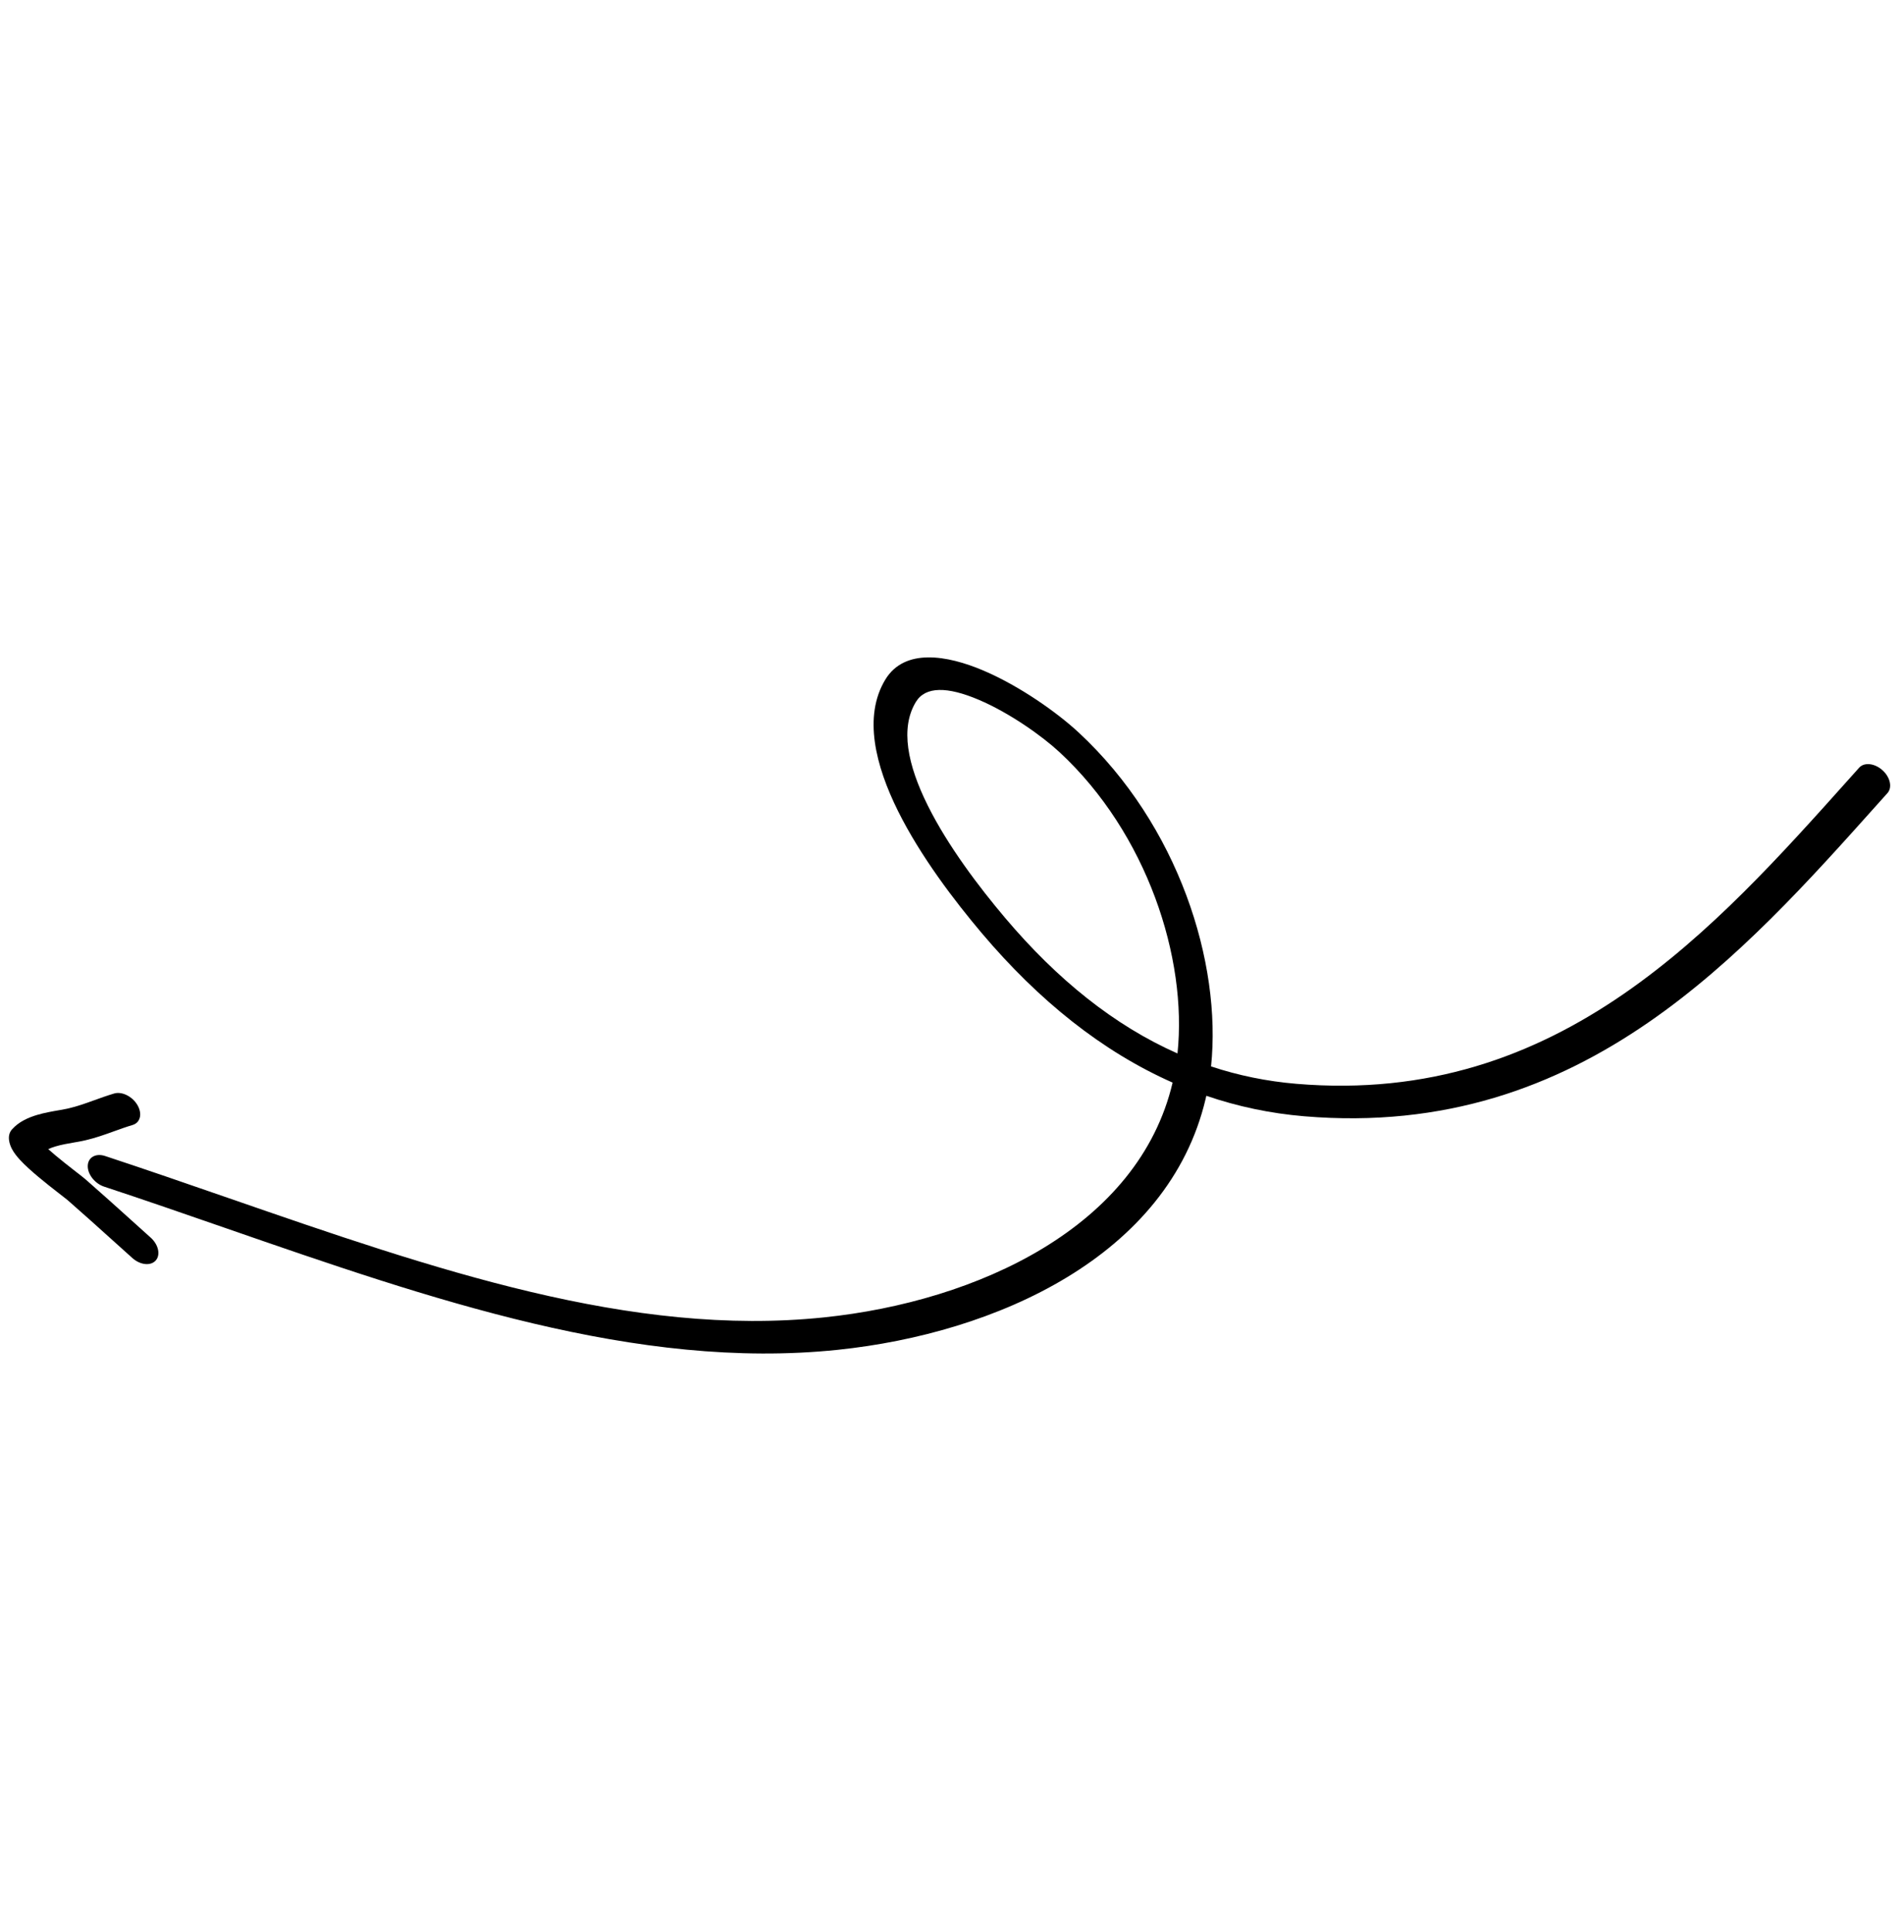<svg width="140" height="142" viewBox="0 0 140 142" xmlns="http://www.w3.org/2000/svg">
<g id="Arrow 4">
<path id="Vector 6 (Stroke)" fill-rule="evenodd" clip-rule="evenodd" d="M6.453 85.692C6.473 85.071 7.044 84.75 7.728 84.975C10.787 85.984 13.817 87.033 16.821 88.073C31.939 93.306 46.401 98.312 60.588 96.838C71.903 95.663 83.725 90.184 86.221 79.579C81.05 77.293 76.381 73.55 72.184 68.586C70.203 66.242 67.69 62.957 66.031 59.618C64.377 56.29 63.456 52.663 65.097 49.955C66.514 47.617 69.659 48.164 72.298 49.286C74.984 50.428 77.731 52.377 79.307 53.838C86.659 60.658 89.841 70.771 89.048 78.39C91.057 79.056 93.146 79.485 95.32 79.668C105.044 80.485 112.768 77.621 119.385 73.062C125.726 68.693 130.989 62.814 136.009 57.206C136.24 56.948 136.47 56.69 136.701 56.433C137.072 56.018 137.84 56.1 138.415 56.615C138.99 57.13 139.154 57.884 138.783 58.299C138.541 58.568 138.299 58.839 138.055 59.111C133.065 64.687 127.696 70.685 121.205 75.157C114.383 79.858 106.253 82.925 95.896 82.054C93.401 81.844 91.004 81.336 88.701 80.549C88.685 80.62 88.669 80.691 88.652 80.761C85.925 92.359 73.217 98.014 61.594 99.222C46.822 100.756 31.678 95.505 16.55 90.26C13.584 89.232 10.618 88.203 7.656 87.227C6.972 87.001 6.433 86.314 6.453 85.692ZM86.58 77.437C87.32 70.424 84.335 61.253 77.912 55.295C76.621 54.098 74.234 52.403 71.971 51.441C69.662 50.459 68.045 50.441 67.341 51.602C66.181 53.516 66.729 56.214 68.215 59.205C69.695 62.184 71.995 65.211 73.9 67.465C77.749 72.018 81.947 75.387 86.58 77.437Z"/>
<path id="Vector 7 (Stroke)" fill-rule="evenodd" clip-rule="evenodd" d="M5.584 86.131C5.871 86.353 6.151 86.571 6.288 86.69C7.431 87.688 8.565 88.71 9.686 89.72C10.153 90.141 10.617 90.56 11.079 90.974C11.654 91.489 11.819 92.243 11.448 92.657C11.076 93.072 10.309 92.991 9.734 92.475C9.254 92.046 8.78 91.618 8.307 91.193C7.197 90.192 6.098 89.202 4.979 88.225C4.98 88.225 4.98 88.225 4.979 88.224C4.974 88.221 4.957 88.206 4.92 88.177C4.877 88.142 4.821 88.098 4.752 88.044C4.673 87.983 4.589 87.917 4.494 87.843C4.414 87.781 4.327 87.714 4.231 87.639C3.826 87.324 3.317 86.924 2.83 86.516C2.358 86.12 1.843 85.666 1.46 85.248C1.279 85.05 1.042 84.769 0.875 84.453C0.707 84.133 0.471 83.477 0.886 83.013C1.378 82.464 2.054 82.159 2.702 81.963C3.264 81.794 3.869 81.69 4.377 81.603C4.449 81.591 4.52 81.579 4.587 81.567C5.222 81.456 5.812 81.271 6.432 81.054C6.592 80.998 6.756 80.939 6.924 80.878C7.388 80.71 7.884 80.531 8.391 80.381C8.964 80.211 9.732 80.592 10.106 81.231C10.481 81.87 10.32 82.526 9.747 82.696C9.293 82.83 8.871 82.983 8.423 83.144C8.245 83.209 8.062 83.275 7.872 83.341C7.225 83.569 6.523 83.793 5.732 83.931C5.657 83.944 5.583 83.957 5.509 83.969C4.991 84.059 4.511 84.141 4.067 84.275C3.874 84.333 3.701 84.398 3.547 84.47C3.702 84.61 3.88 84.764 4.077 84.928C4.51 85.291 4.975 85.657 5.372 85.966C5.442 86.02 5.513 86.076 5.584 86.131Z"/>
</g>
</svg>
